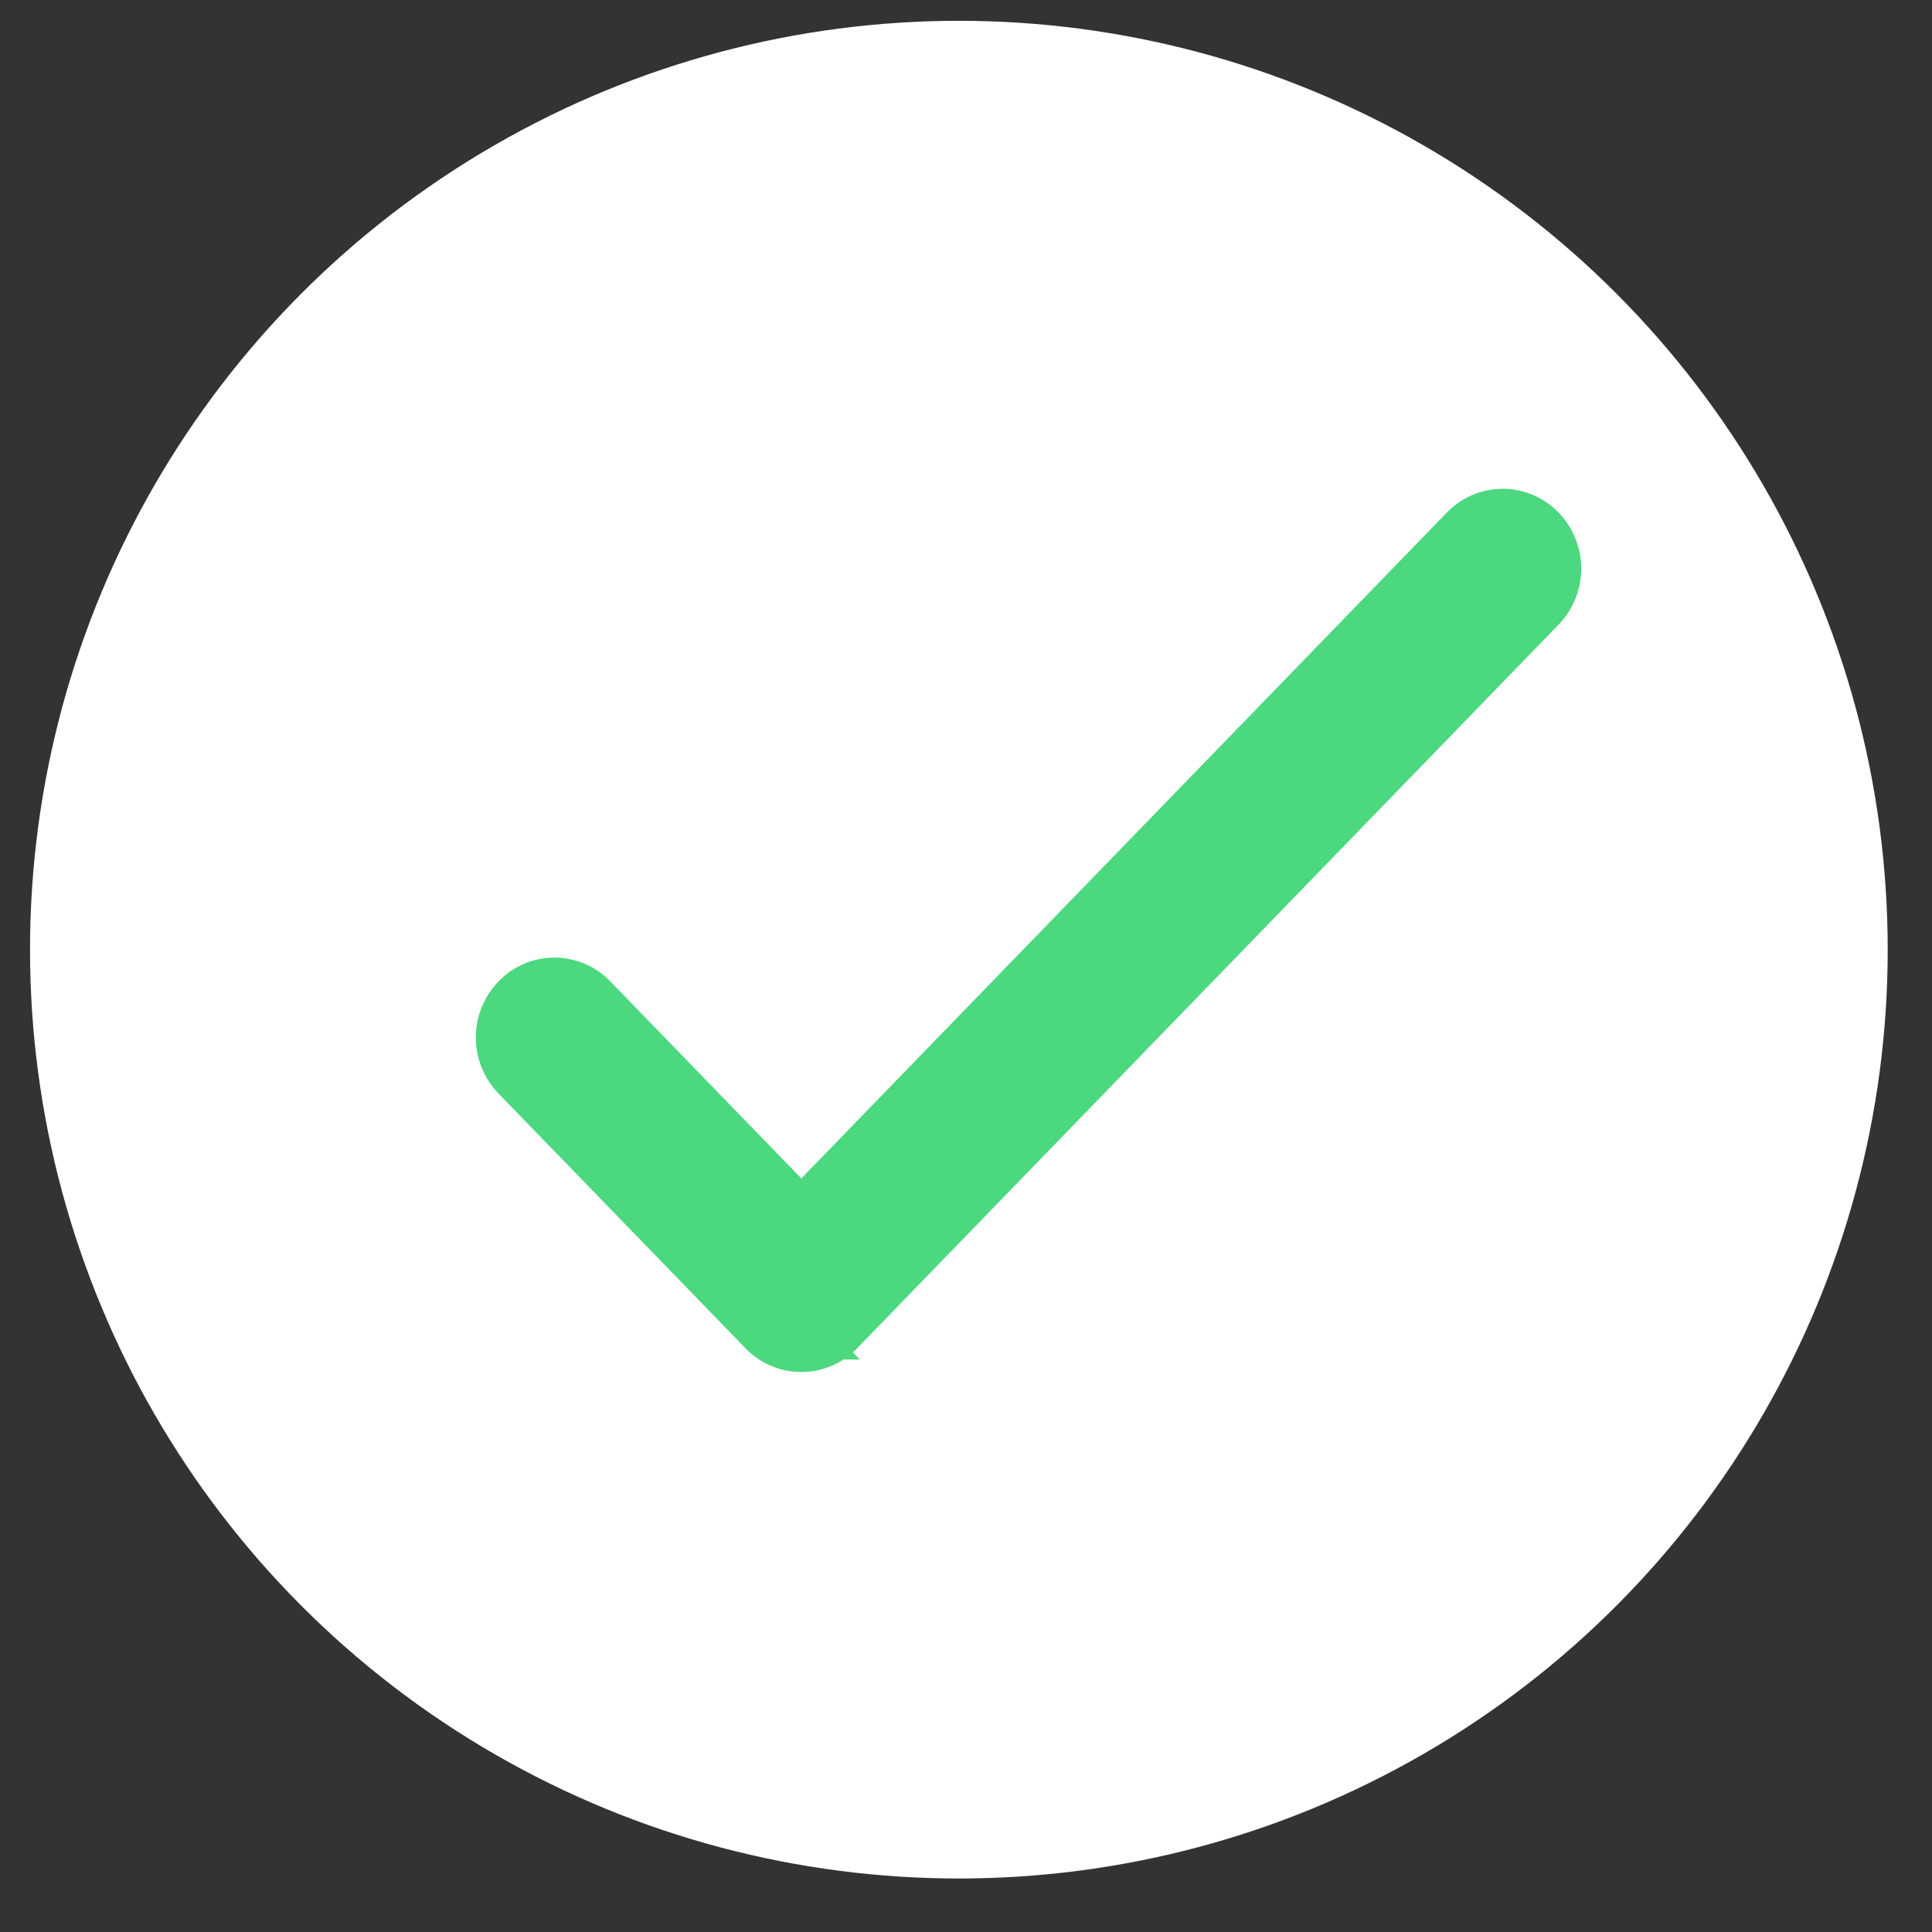 <svg xmlns="http://www.w3.org/2000/svg" xmlns:xlink="http://www.w3.org/1999/xlink" width="26" height="26" viewBox="0 0 26 26"><rect x="0" y="0" width="26" height="26" fill="#333333" stroke="none"/><defs><style>.a,.c{fill:#fff;}.a{stroke:#707070;}.b{clip-path:url(#a);}.d{fill:#4bd87f;stroke:#4bd87f;}</style><clipPath id="a"><rect class="a" width="26" height="26"/></clipPath></defs><g class="b"><circle class="c" cx="12.5" cy="12.5" r="12.5" transform="translate(0.404 0.28)"/><path class="d" d="M13.715,4.486a.543.543,0,0,0-.785-.014l-.014.014L3.877,13.81.94,10.781a.543.543,0,0,0-.785.014.585.585,0,0,0,0,.8l3.329,3.434a.543.543,0,0,0,.785,0L13.7,5.3A.585.585,0,0,0,13.715,4.486Z" transform="translate(6.907 2.767)"/></g></svg>